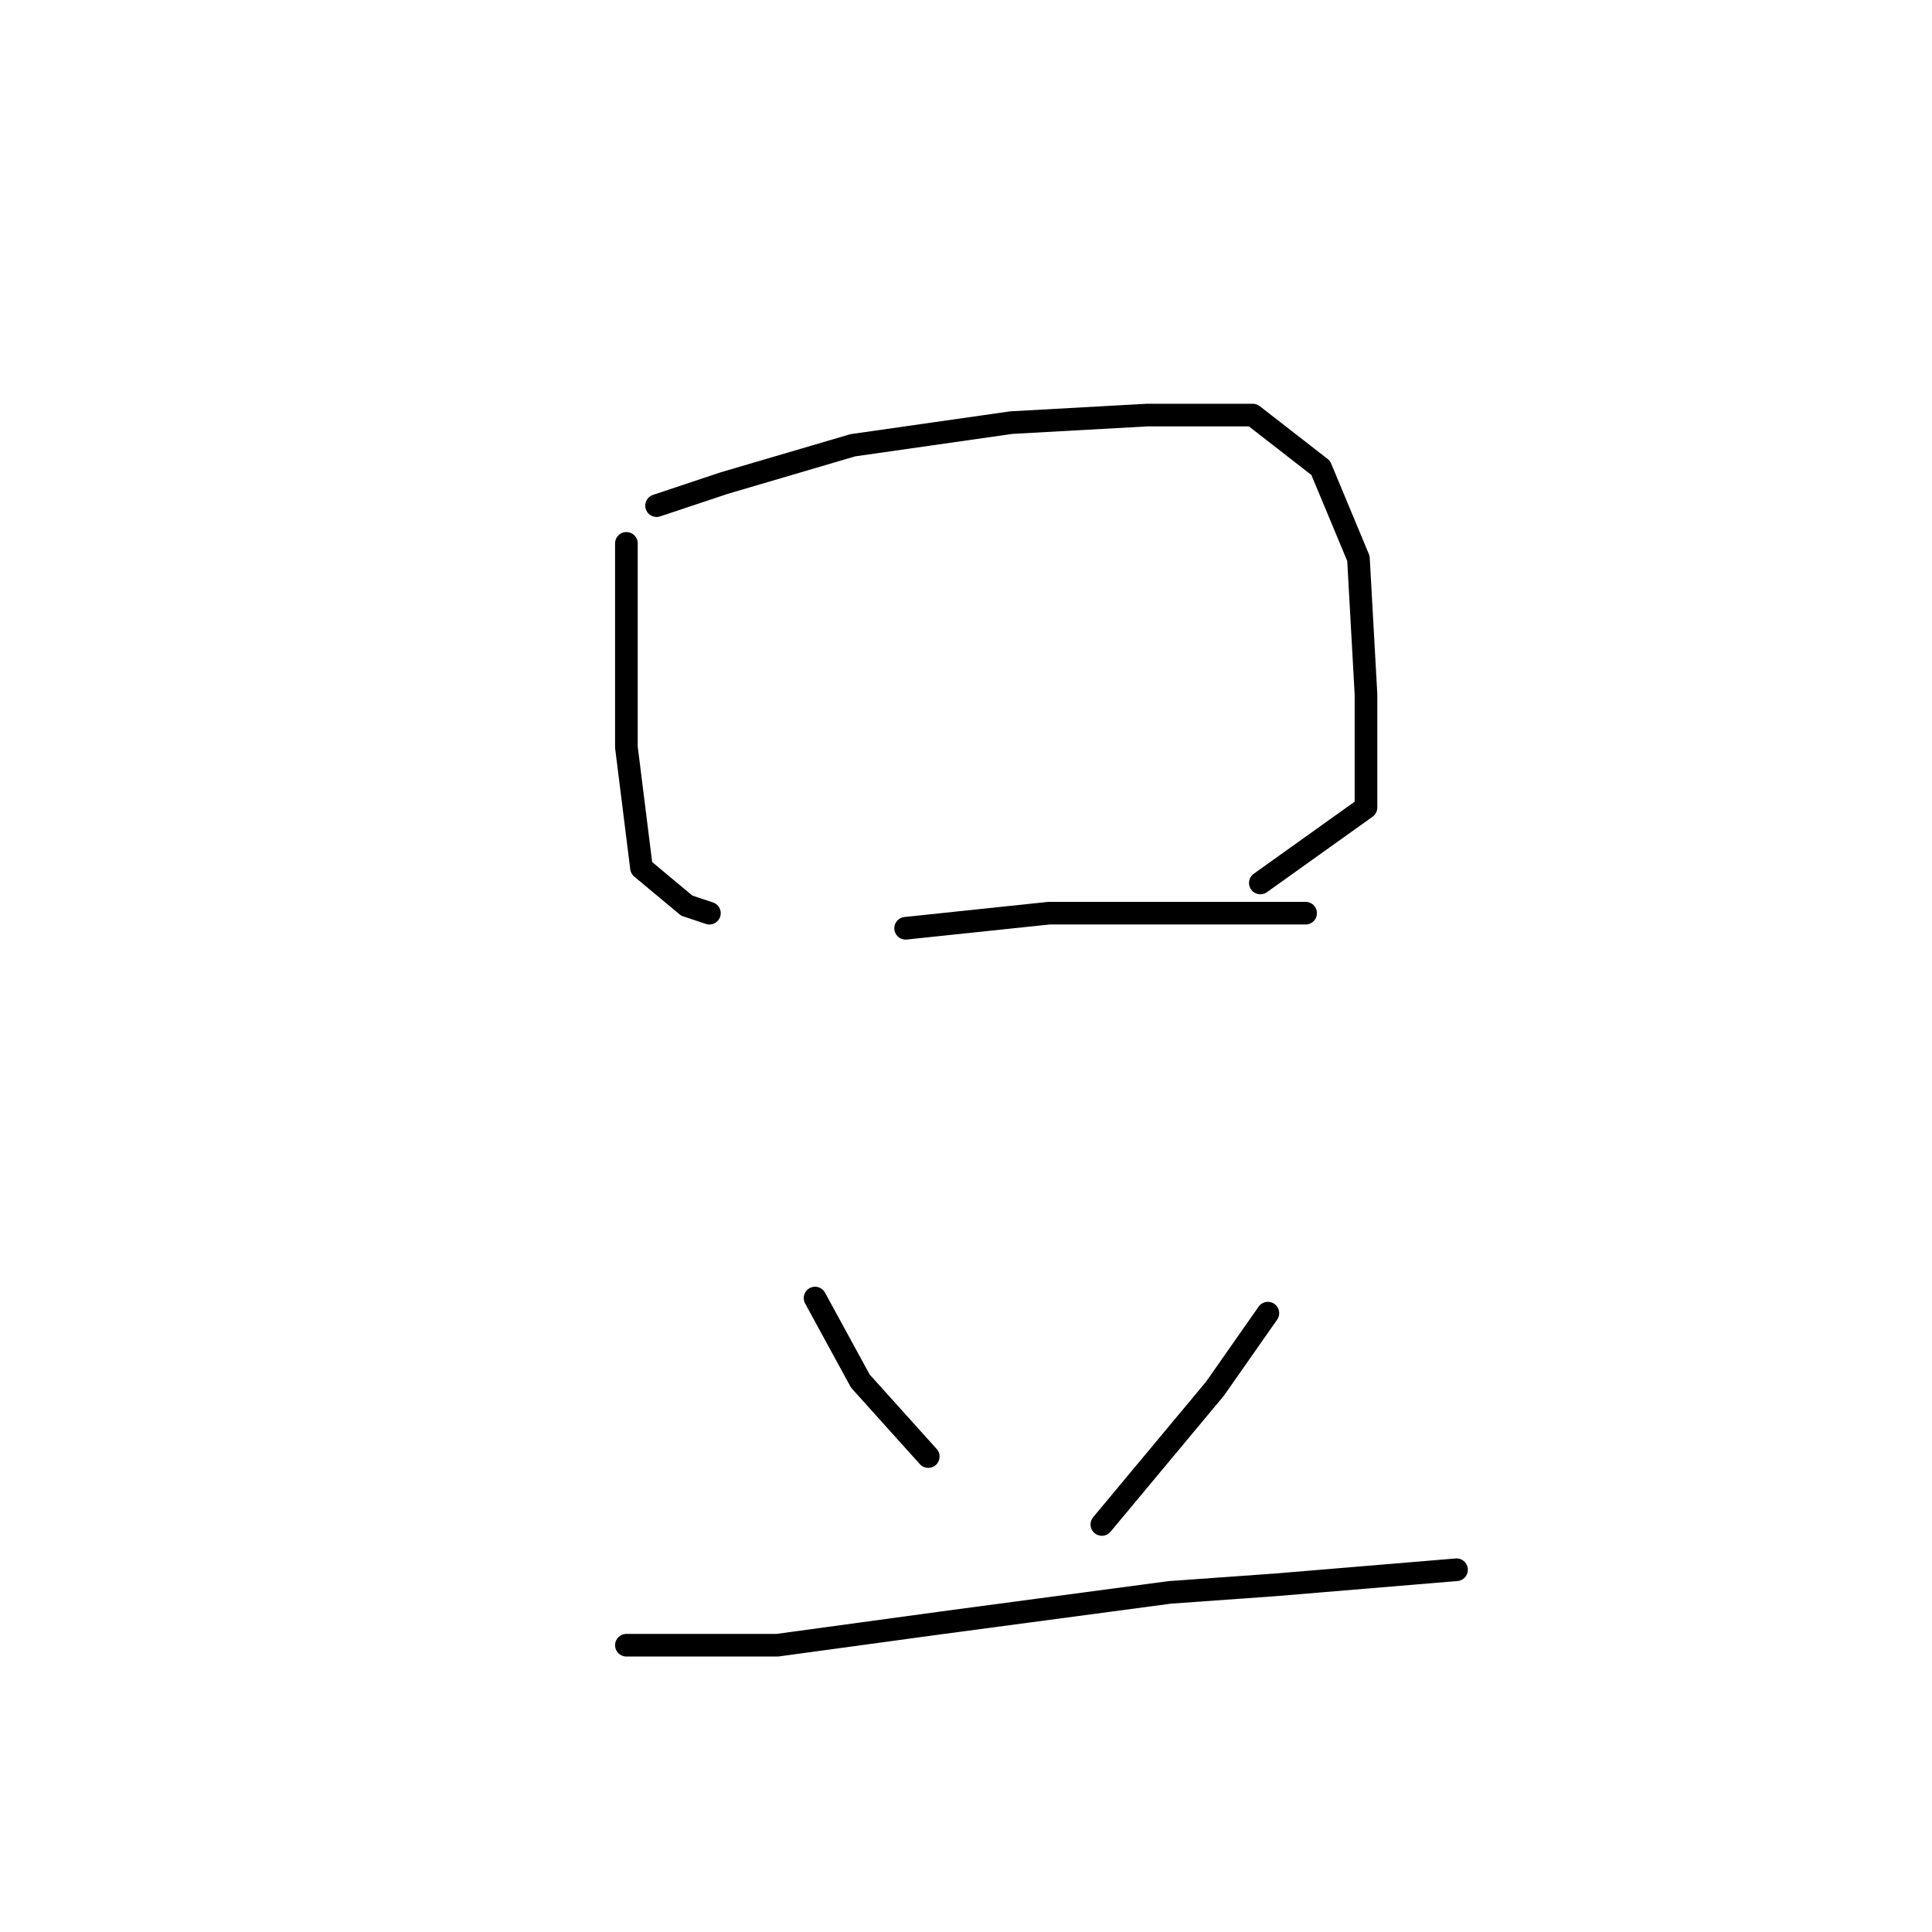 <?xml version="1.0" standalone="no"?>
    <svg width="256" height="256" xmlns="http://www.w3.org/2000/svg" version="1.1">
    <polyline stroke="black" stroke-width="3" stroke-linecap="round" fill="transparent" stroke-linejoin="round" points="83 72 83 79 83 93 83 99 85 115 91 120 94 121 94 121 " />
        <polyline stroke="black" stroke-width="3" stroke-linecap="round" fill="transparent" stroke-linejoin="round" points="87 67 96 64 113 59 134 56 152 55 166 55 175 62 180 74 181 92 181 107 167 117 167 117 " />
        <polyline stroke="black" stroke-width="3" stroke-linecap="round" fill="transparent" stroke-linejoin="round" points="120 123 139 121 158 121 173 121 173 121 " />
        <polyline stroke="black" stroke-width="3" stroke-linecap="round" fill="transparent" stroke-linejoin="round" points="108 172 114 183 123 193 123 193 " />
        <polyline stroke="black" stroke-width="3" stroke-linecap="round" fill="transparent" stroke-linejoin="round" points="168 174 161 184 146 202 146 202 " />
        <polyline stroke="black" stroke-width="3" stroke-linecap="round" fill="transparent" stroke-linejoin="round" points="83 218 92 218 103 218 125 215 155 211 169 210 193 208 193 208 " />
        </svg>